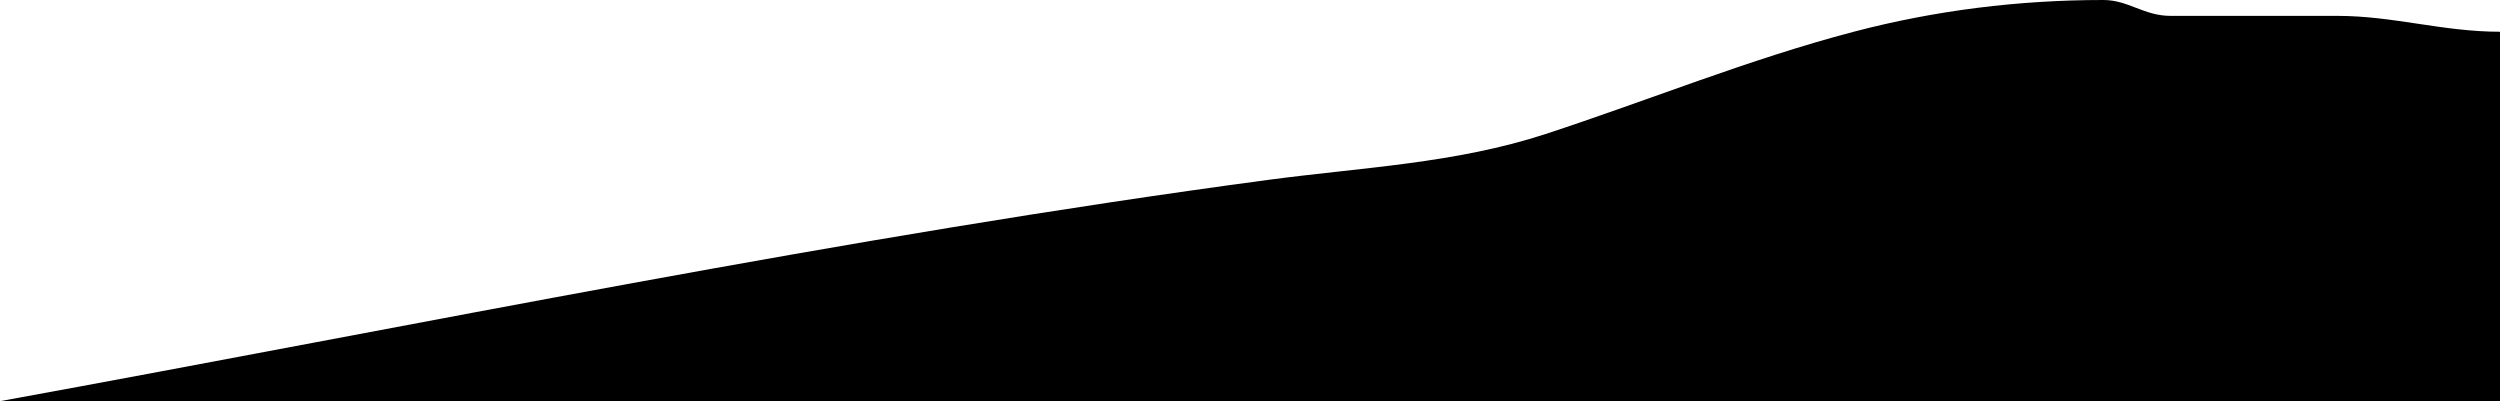 <svg width="1850" height="297" viewBox="0 0 1850 297" fill="none" xmlns="http://www.w3.org/2000/svg" style="margin-bottom: -30px;">
  <path d="M938.538 133.098C624.084 175.142 312.033 240.04 0 296.861H1850V23.488C1807.67 23.488 1771.1 11.744 1729.62 11.744H1606.31C1586.33 11.744 1575.13 0 1556.4 0C1494.11 0 1432.23 7.619 1371.76 23.488C1294.24 43.829 1219.75 74.292 1143.73 99.171C1077.08 120.983 1007.69 123.852 938.538 133.098Z" fill="{{ include.bg_colour }}"/>
</svg>
